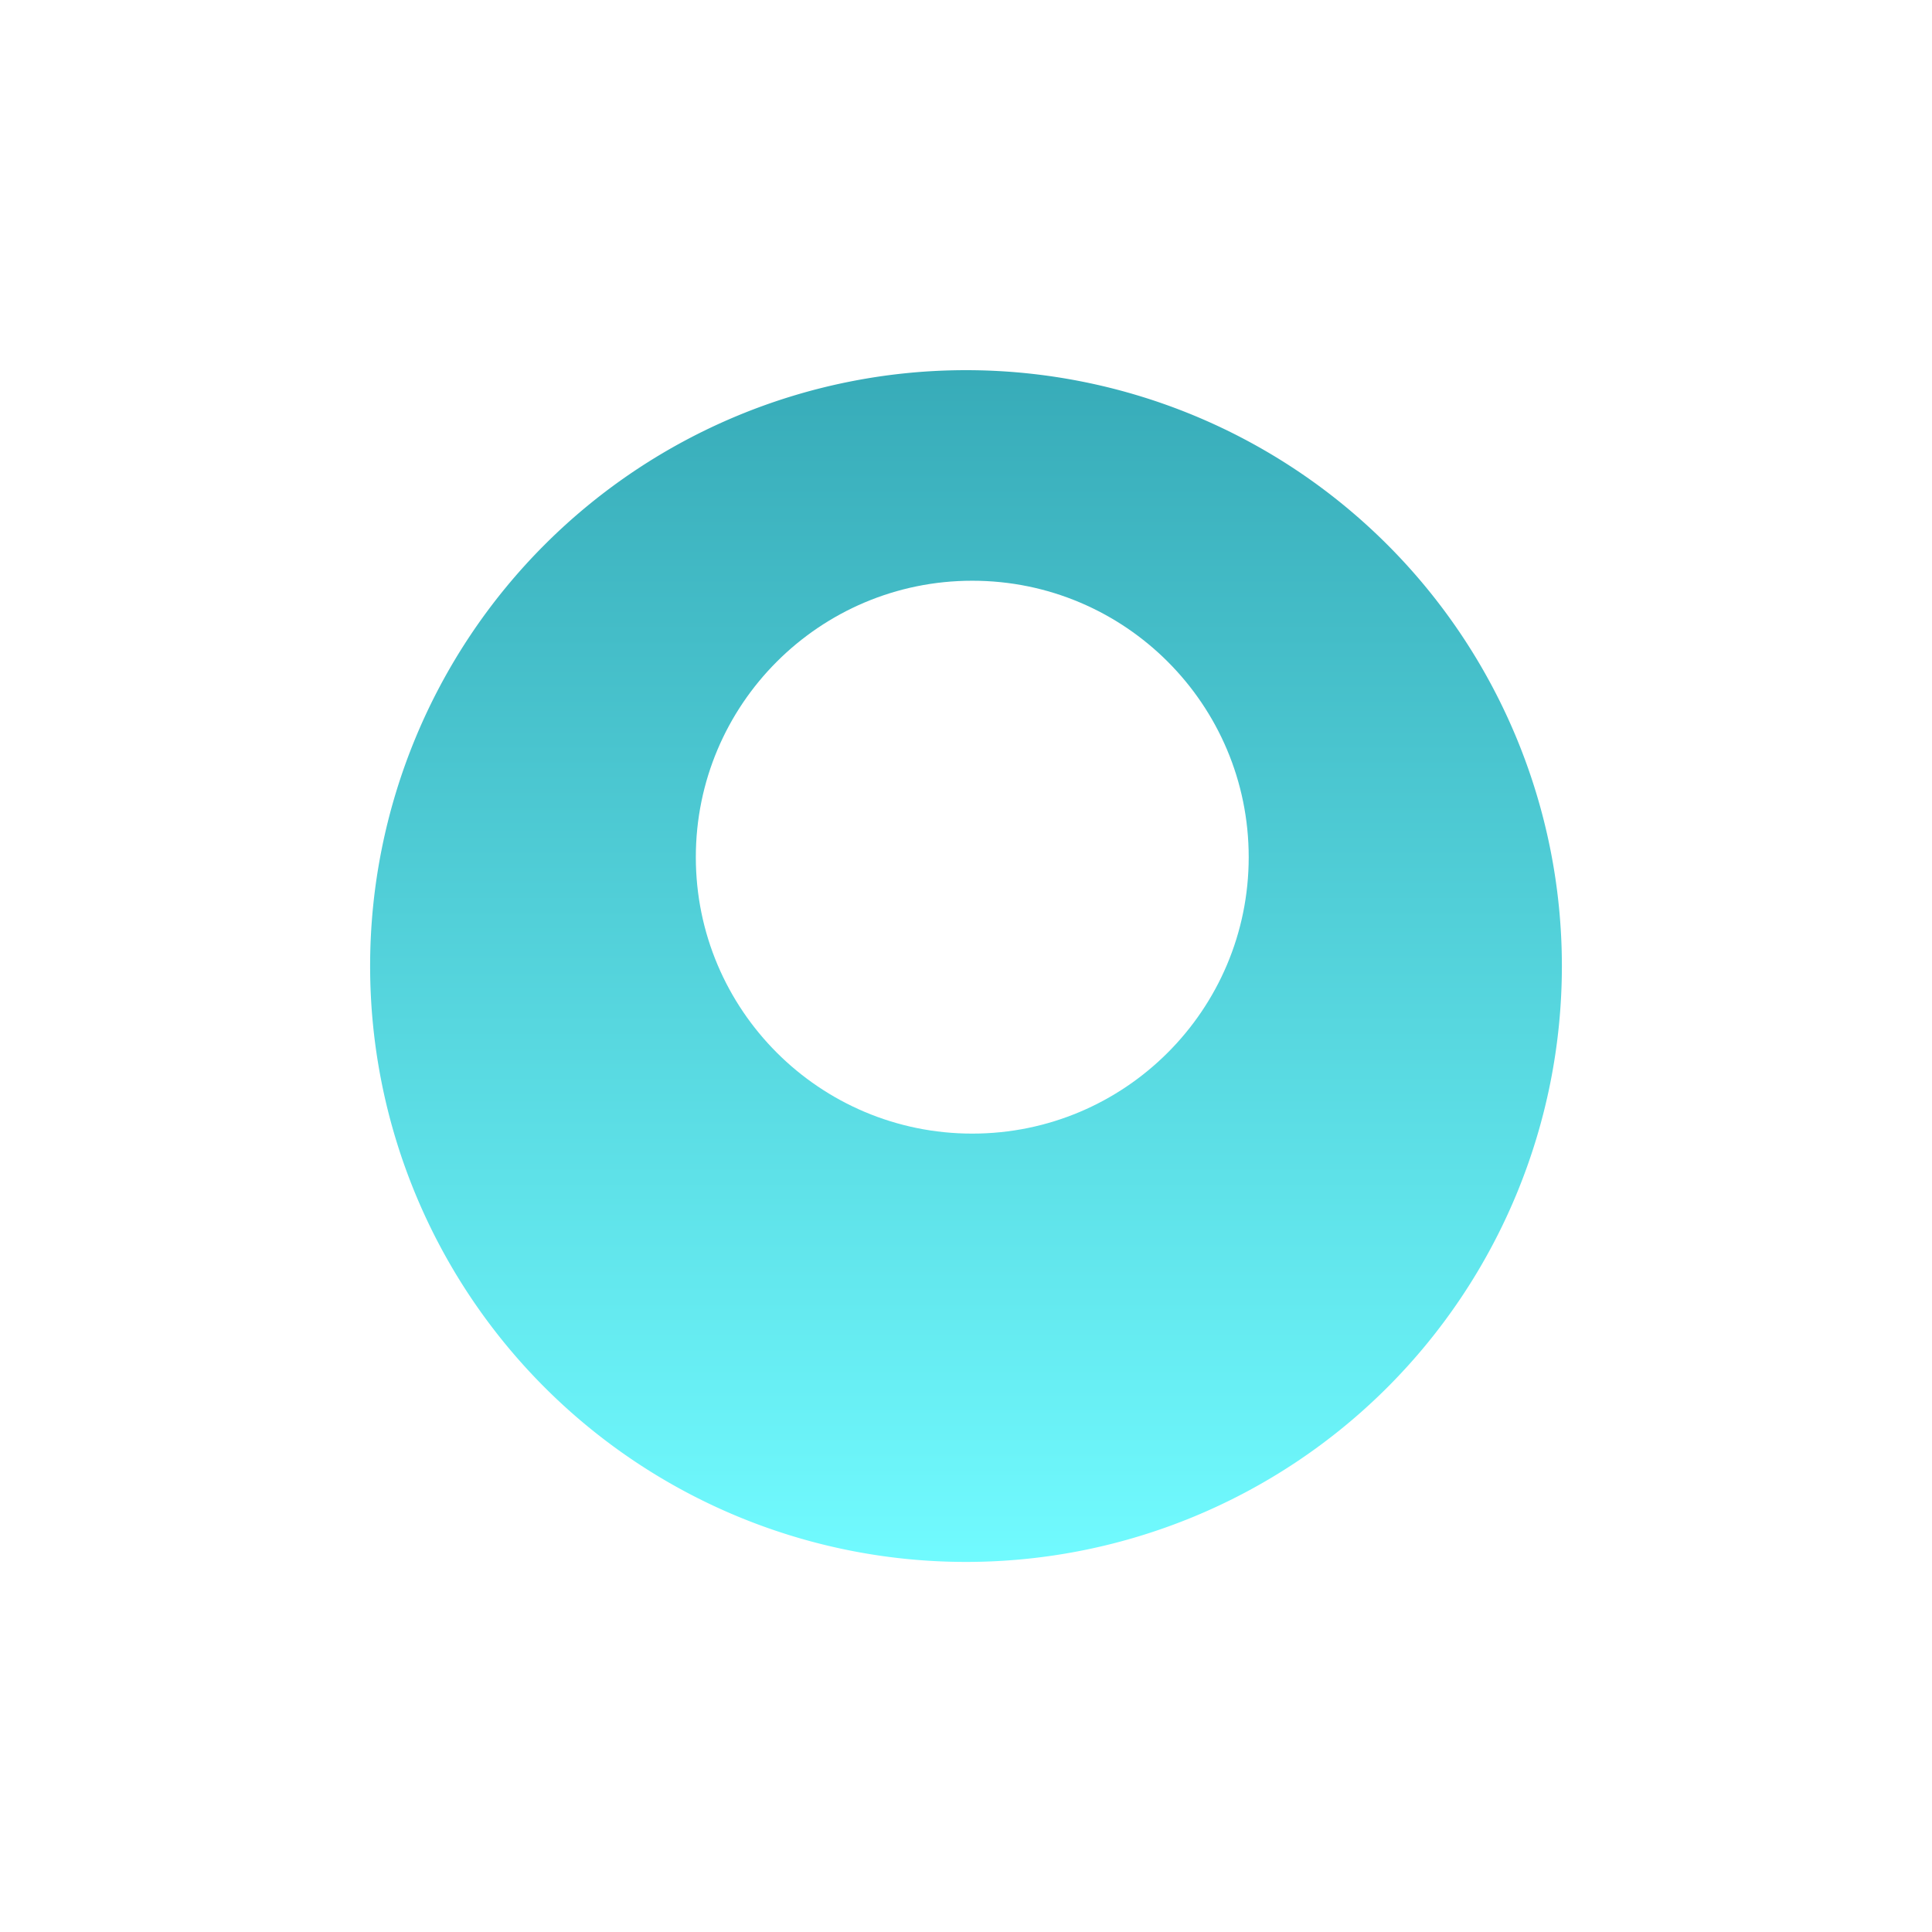 <svg xmlns="http://www.w3.org/2000/svg" xmlns:xlink="http://www.w3.org/1999/xlink" width="117.448" height="117.448" viewBox="0 0 117.448 117.448">
  <defs>
    <linearGradient id="linear-gradient" x1="0.5" x2="0.5" y2="1" gradientUnits="objectBoundingBox">
      <stop offset="0" stop-color="#37abb8"/>
      <stop offset="1" stop-color="#71fbff"/>
    </linearGradient>
    <filter id="Path_1140" x="0" y="0" width="117.448" height="117.448" filterUnits="userSpaceOnUse">
      <feOffset dy="7" input="SourceAlpha"/>
      <feGaussianBlur stdDeviation="7.5" result="blur"/>
      <feFlood flood-opacity="0.2"/>
      <feComposite operator="in" in2="blur"/>
      <feComposite in="SourceGraphic"/>
    </filter>
    <filter id="Ellipse_63" x="12.296" y="5.297" width="93.61" height="93.61" filterUnits="userSpaceOnUse">
      <feOffset input="SourceAlpha"/>
      <feGaussianBlur stdDeviation="10" result="blur-2"/>
      <feFlood flood-color="#35adb2"/>
      <feComposite operator="in" in2="blur-2"/>
      <feComposite in="SourceGraphic"/>
    </filter>
  </defs>
  <g id="Group_1445" data-name="Group 1445" transform="translate(13.36 6.163)">
    <g transform="matrix(1, 0, 0, 1, -13.36, -6.16)" filter="url(#Path_1140)">
      <path id="Path_1140-2" data-name="Path 1140" d="M36.224,0A36.224,36.224,0,1,1,0,36.224,36.224,36.224,0,0,1,36.224,0Z" transform="translate(22.5 15.5)" fill="url(#linear-gradient)"/>
    </g>
    <g transform="matrix(1, 0, 0, 1, -13.36, -6.16)" filter="url(#Ellipse_63)">
      <circle id="Ellipse_63-2" data-name="Ellipse 63" cx="16.805" cy="16.805" r="16.805" transform="translate(42.3 35.3)" fill="#fff"/>
    </g>
  </g>
</svg>
